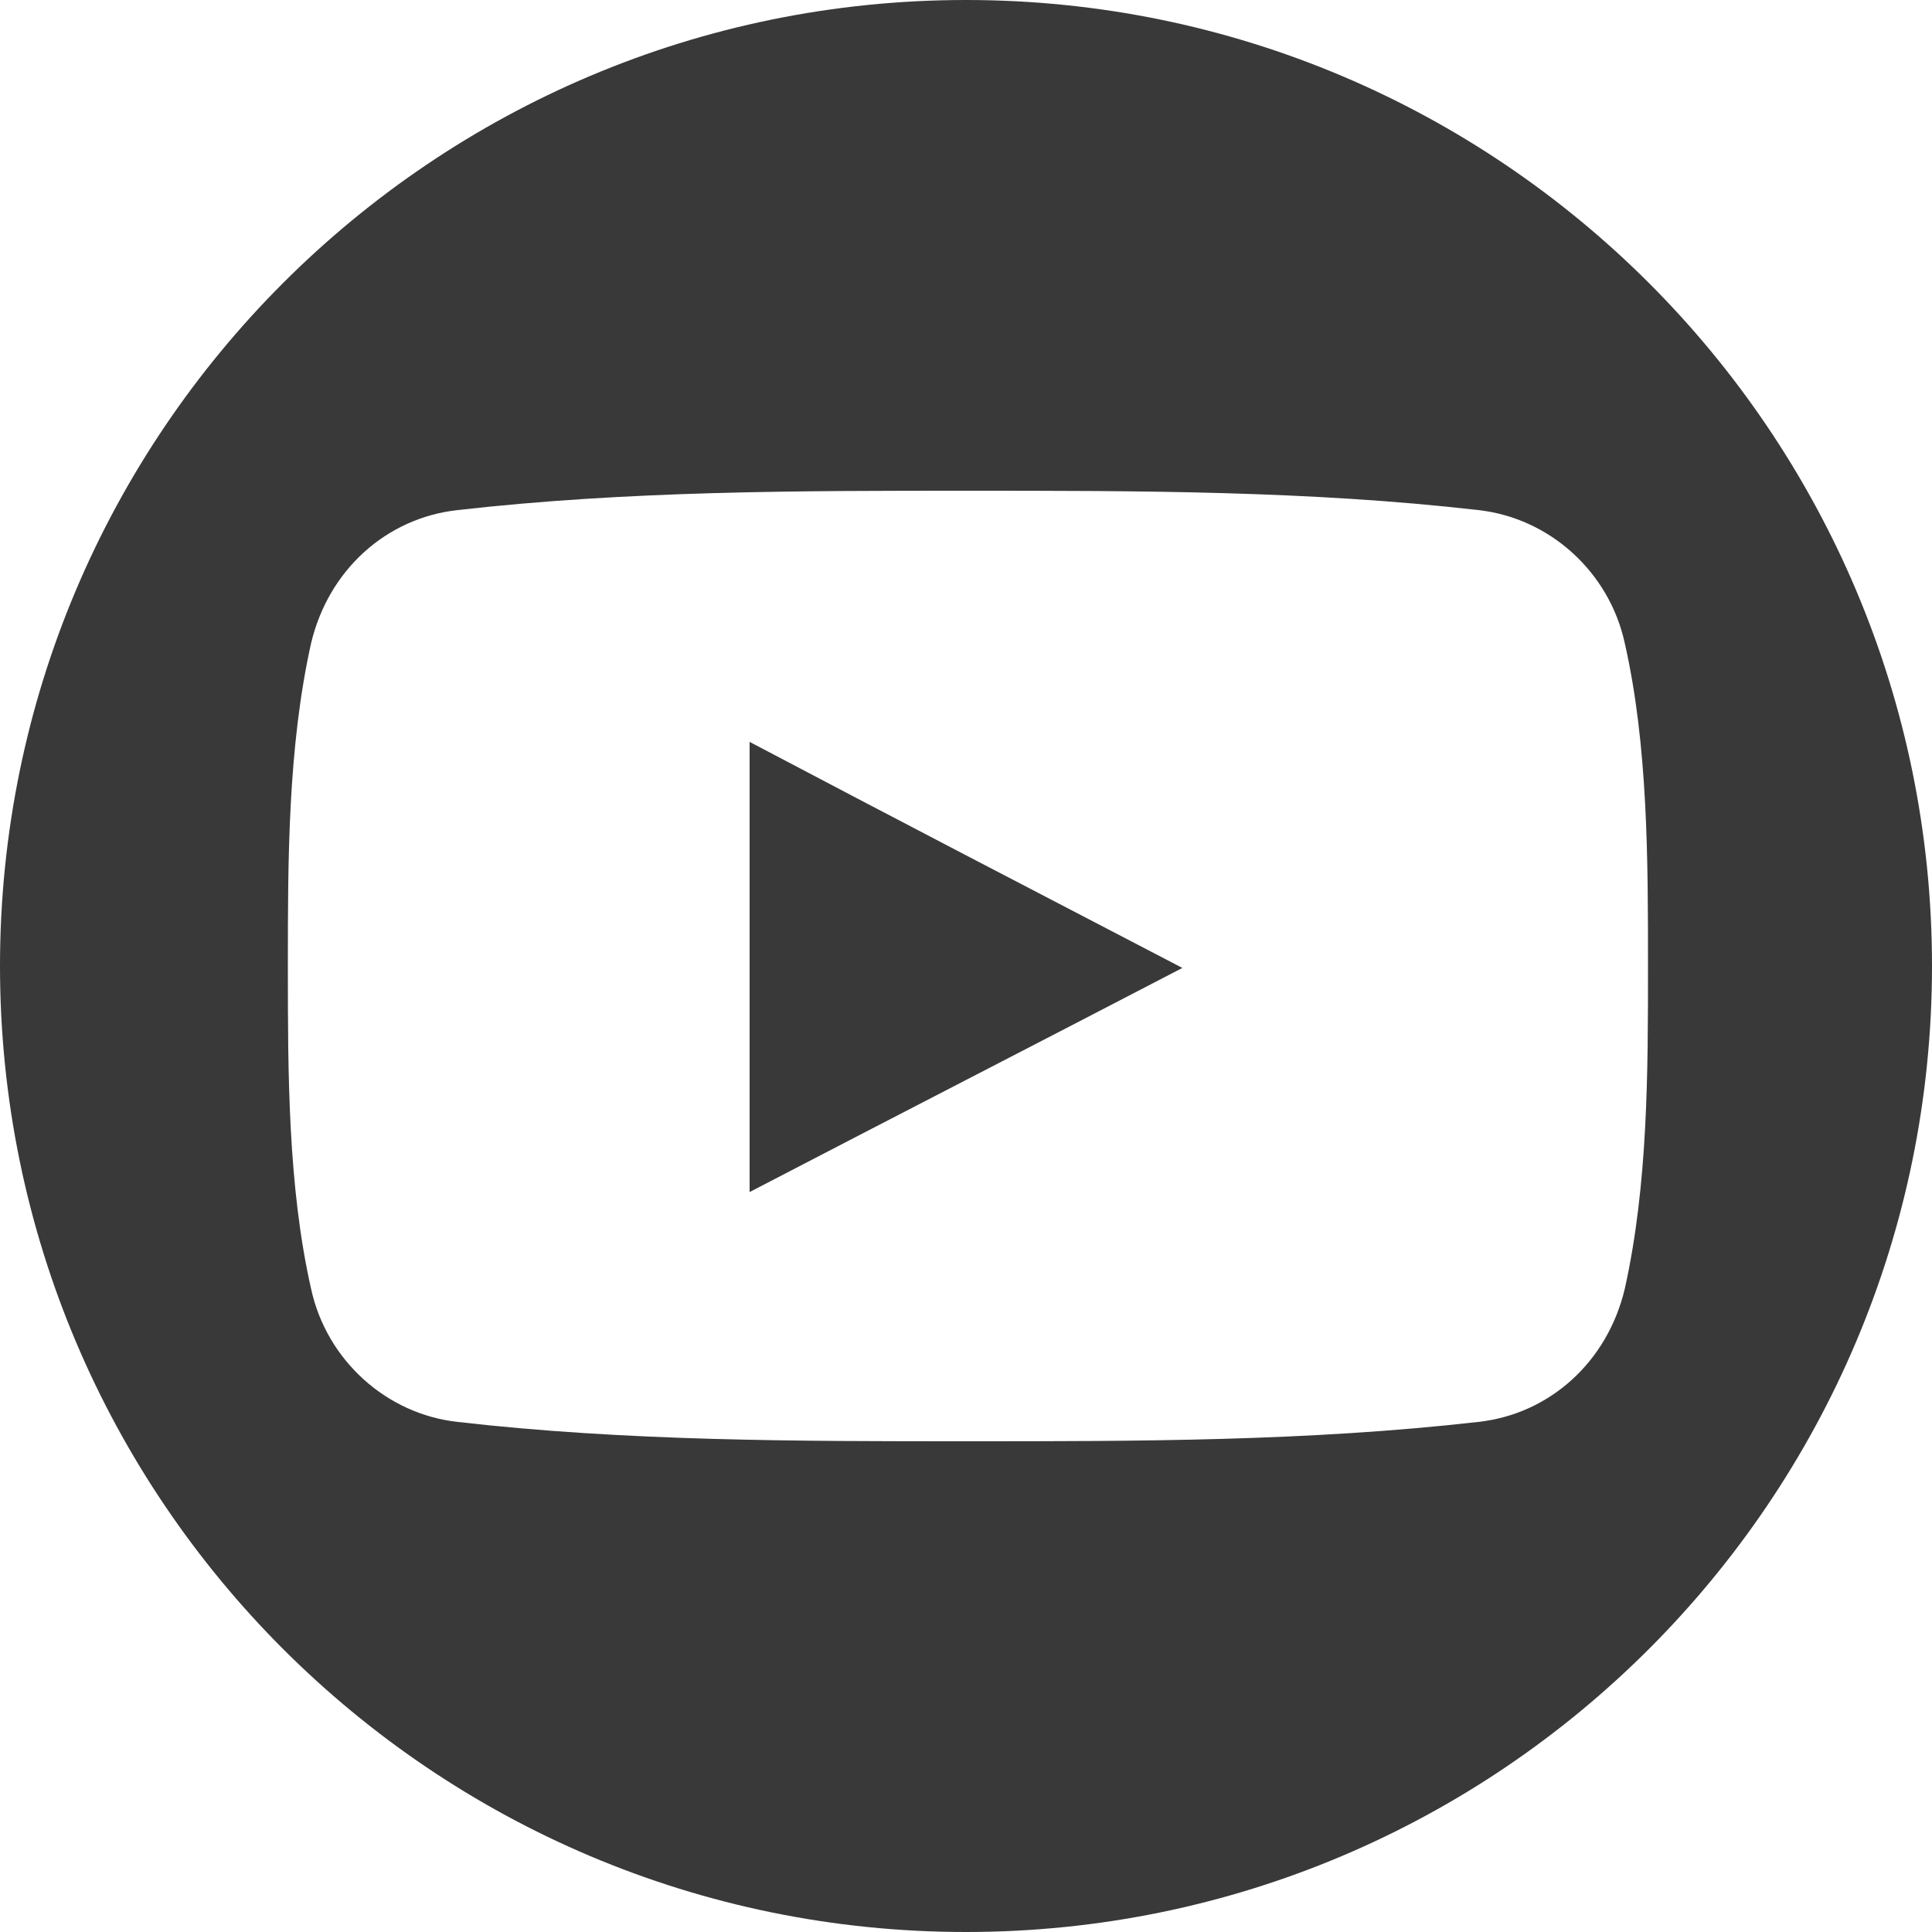 <?xml version="1.0" encoding="utf-8"?>
<!-- Generator: Adobe Illustrator 19.0.0, SVG Export Plug-In . SVG Version: 6.00 Build 0)  -->
<svg version="1.1" id="Layer_1" xmlns="http://www.w3.org/2000/svg" xmlns:xlink="http://www.w3.org/1999/xlink" x="0px" y="0px"
	 viewBox="0 0 100 100" fill="#393939" style="enable-background:new 0 0 100 100;" xml:space="preserve">
<g>
	<path d="M38.8,61.7c7.5-3.9,14.9-7.7,22.4-11.6c-7.5-3.9-15-7.8-22.4-11.7V61.7z"/>
	<path d="M50,0C22.4,0,0,22.4,0,50c0,27.6,22.4,50,50,50c27.6,0,50-22.4,50-50C100,22.4,77.6,0,50,0z M84.1,66.7
		c-0.9,3.8-3.9,6.5-7.6,6.9c-8.8,1-17.6,1-26.4,1c-8.8,0-17.7,0-26.4-1c-3.7-0.4-6.8-3.2-7.6-6.9c-1.2-5.3-1.2-11.2-1.2-16.7
		c0-5.5,0-11.3,1.2-16.7c0.9-3.8,3.9-6.5,7.6-6.9c8.8-1,17.6-1,26.4-1c8.8,0,17.7,0,26.4,1c3.7,0.4,6.8,3.2,7.6,6.9
		c1.2,5.3,1.2,11.2,1.2,16.7C85.3,55.5,85.3,61.3,84.1,66.7z"/>
</g>
</svg>
